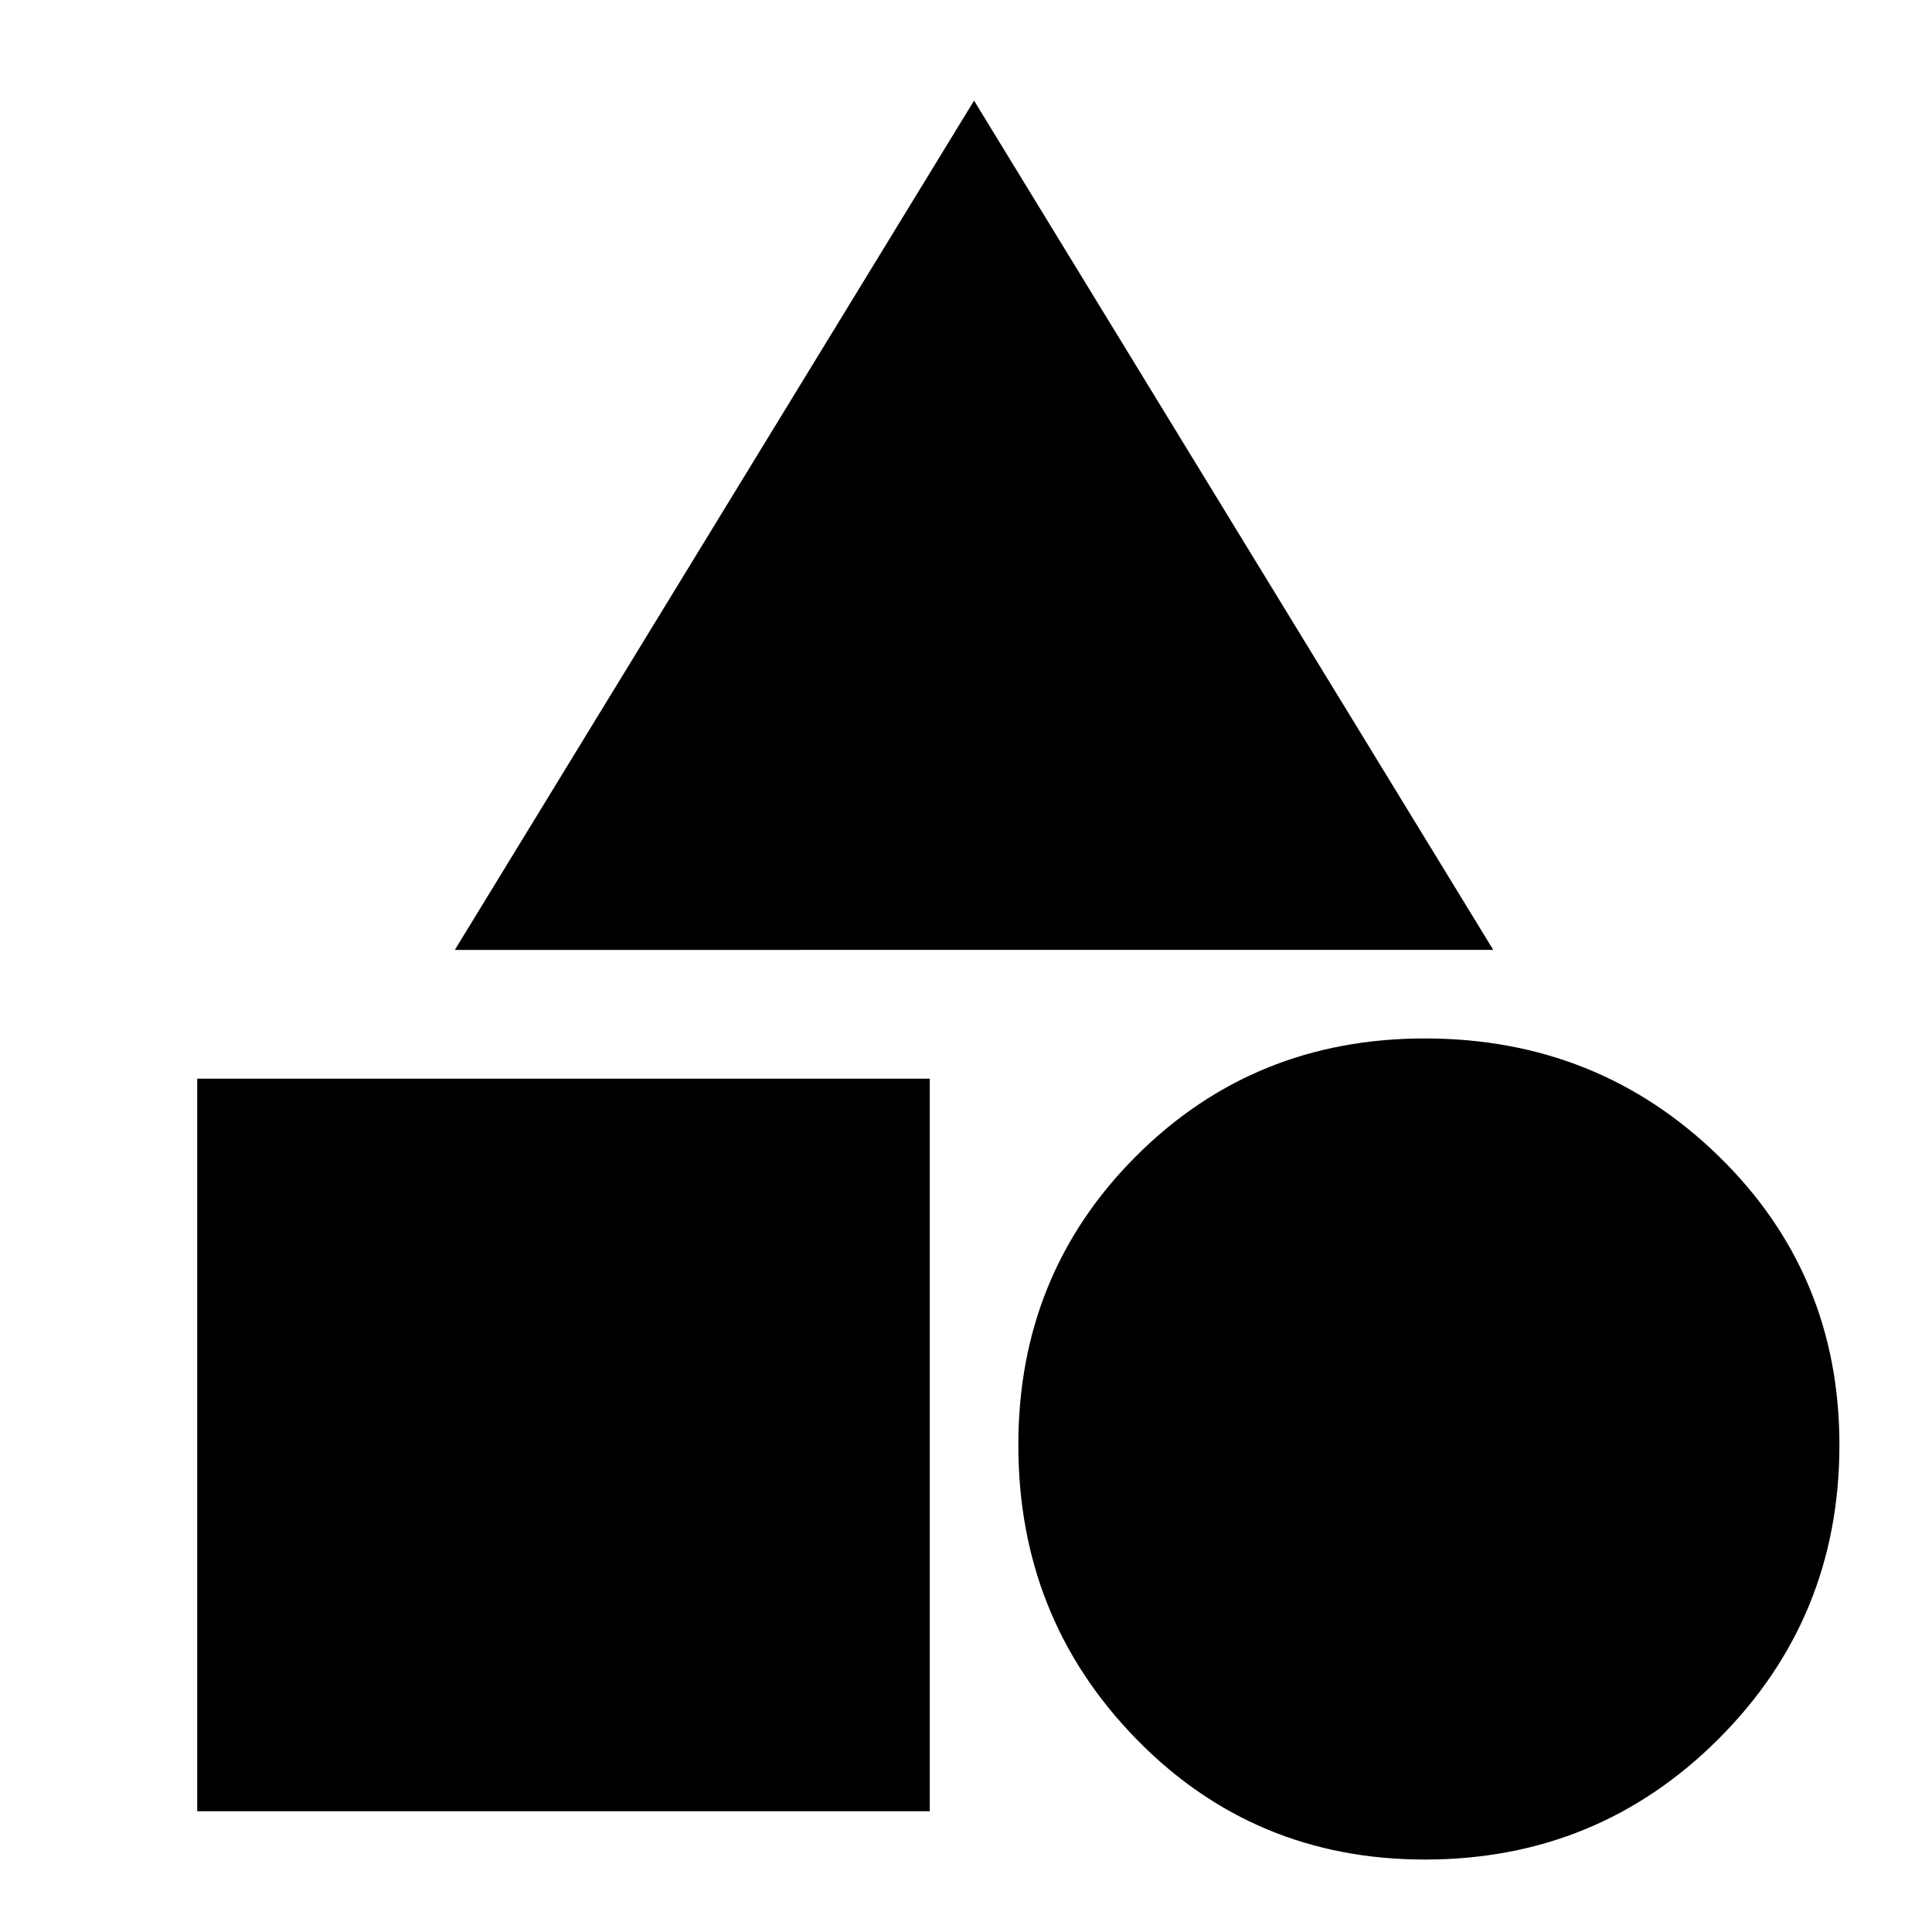 <svg xmlns="http://www.w3.org/2000/svg" height="24" width="24"><path d="M5.65 11.8 12.1 1.25l6.45 10.55ZM17.7 23.1q-2.125 0-3.587-1.5-1.463-1.5-1.463-3.65 0-2.125 1.463-3.588Q15.575 12.9 17.7 12.9q2.15 0 3.65 1.462 1.5 1.463 1.5 3.588 0 2.15-1.5 3.65t-3.65 1.5Zm-15.25-.6v-9.1h9.1v9.1Z"/></svg>